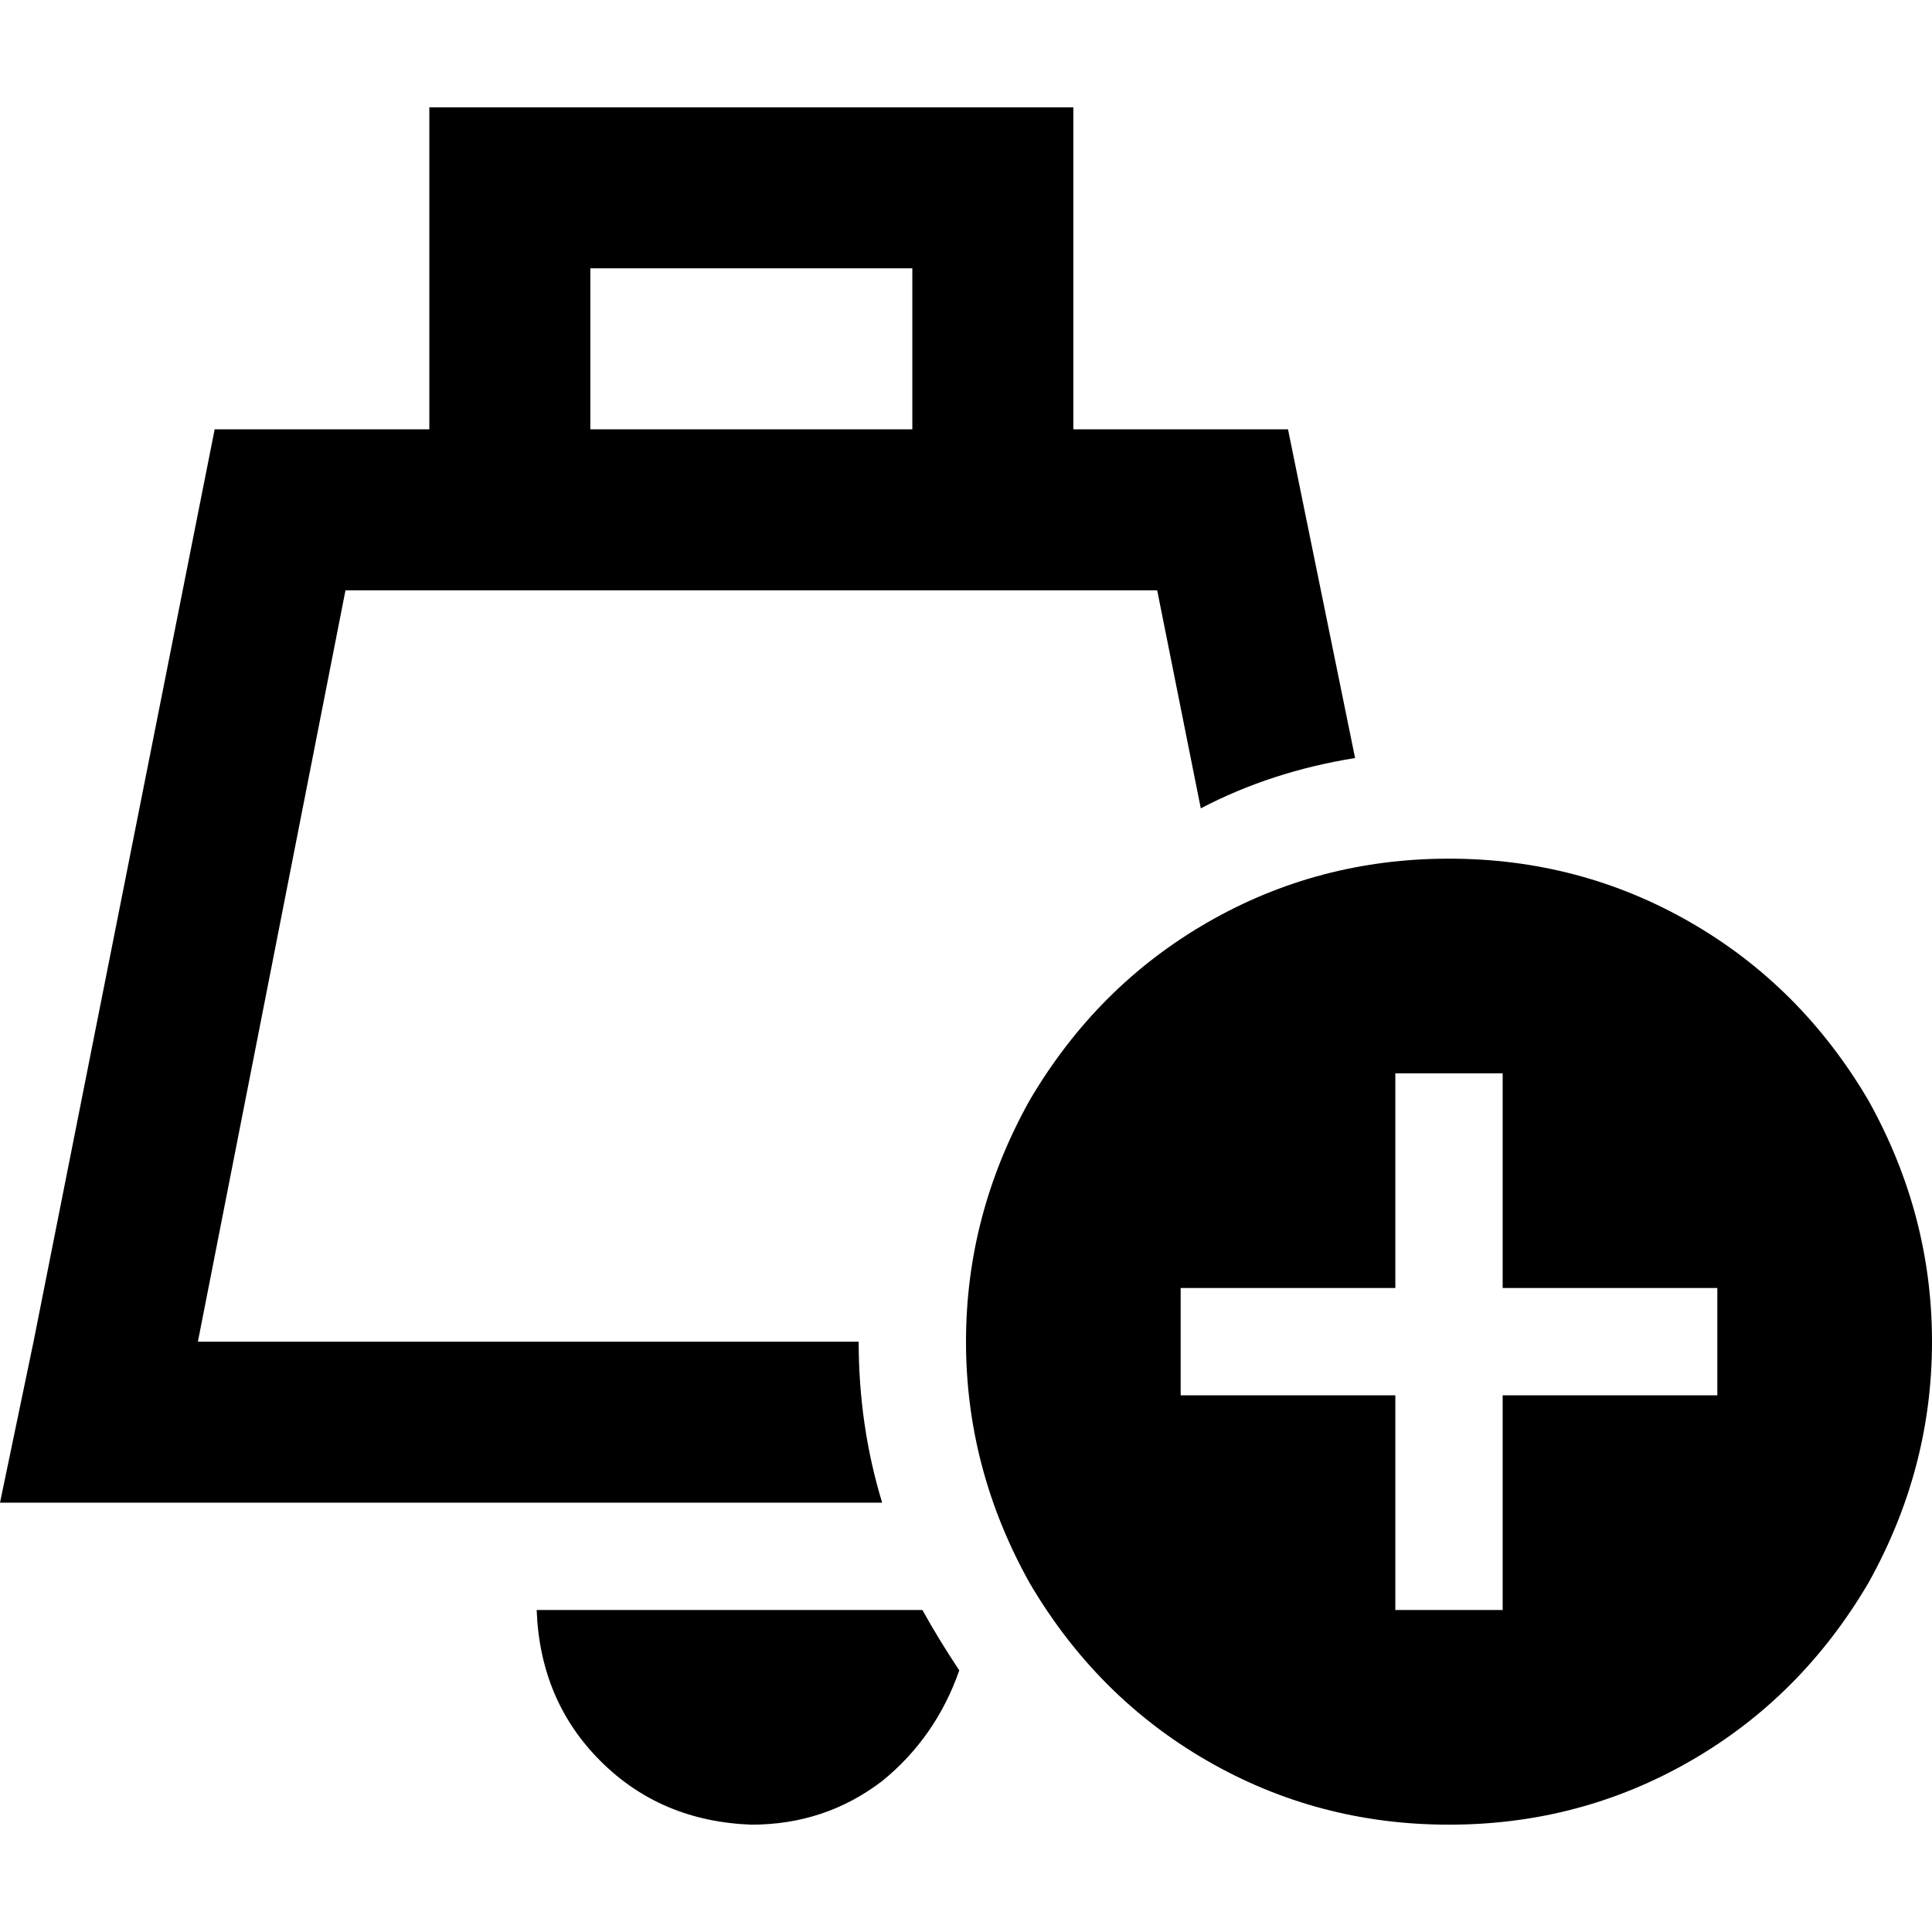 <svg xmlns="http://www.w3.org/2000/svg" viewBox="0 0 512 512">
  <path d="M 113.778 28.444 L 135.111 28.444 L 263.111 28.444 L 284.444 28.444 L 284.444 49.778 L 284.444 113.778 L 341.333 113.778 L 359.111 200.889 Q 336.889 204.444 318.222 214.222 L 306.667 156.444 L 91.556 156.444 L 52.444 355.556 L 227.556 355.556 Q 227.556 377.778 233.778 398.222 L 43.556 398.222 L 0 398.222 L 8.889 355.556 L 56.889 113.778 L 113.778 113.778 L 113.778 49.778 L 113.778 28.444 L 113.778 28.444 Z M 254.222 442.667 Q 248 460.444 233.778 472 L 233.778 472 Q 218.667 483.556 199.111 483.556 Q 175.111 482.667 159.111 466.667 Q 143.111 450.667 142.222 426.667 L 244.444 426.667 Q 248.889 434.667 254.222 442.667 L 254.222 442.667 Z M 241.778 71.111 L 156.444 71.111 L 156.444 113.778 L 241.778 113.778 L 241.778 71.111 L 241.778 71.111 Z M 384 227.556 Q 418.667 227.556 448 244.444 L 448 244.444 Q 477.333 261.333 495.111 291.556 Q 512 321.778 512 355.556 Q 512 389.333 495.111 419.556 Q 477.333 449.778 448 466.667 Q 418.667 483.556 384 483.556 Q 349.333 483.556 320 466.667 Q 290.667 449.778 272.889 419.556 Q 256 389.333 256 355.556 Q 256 321.778 272.889 291.556 Q 290.667 261.333 320 244.444 Q 349.333 227.556 384 227.556 L 384 227.556 Z M 398.222 298.667 L 398.222 284.444 L 369.778 284.444 L 369.778 298.667 L 369.778 341.333 L 327.111 341.333 L 312.889 341.333 L 312.889 369.778 L 327.111 369.778 L 369.778 369.778 L 369.778 412.444 L 369.778 426.667 L 398.222 426.667 L 398.222 412.444 L 398.222 369.778 L 440.889 369.778 L 455.111 369.778 L 455.111 341.333 L 440.889 341.333 L 398.222 341.333 L 398.222 298.667 L 398.222 298.667 Z" />
</svg>